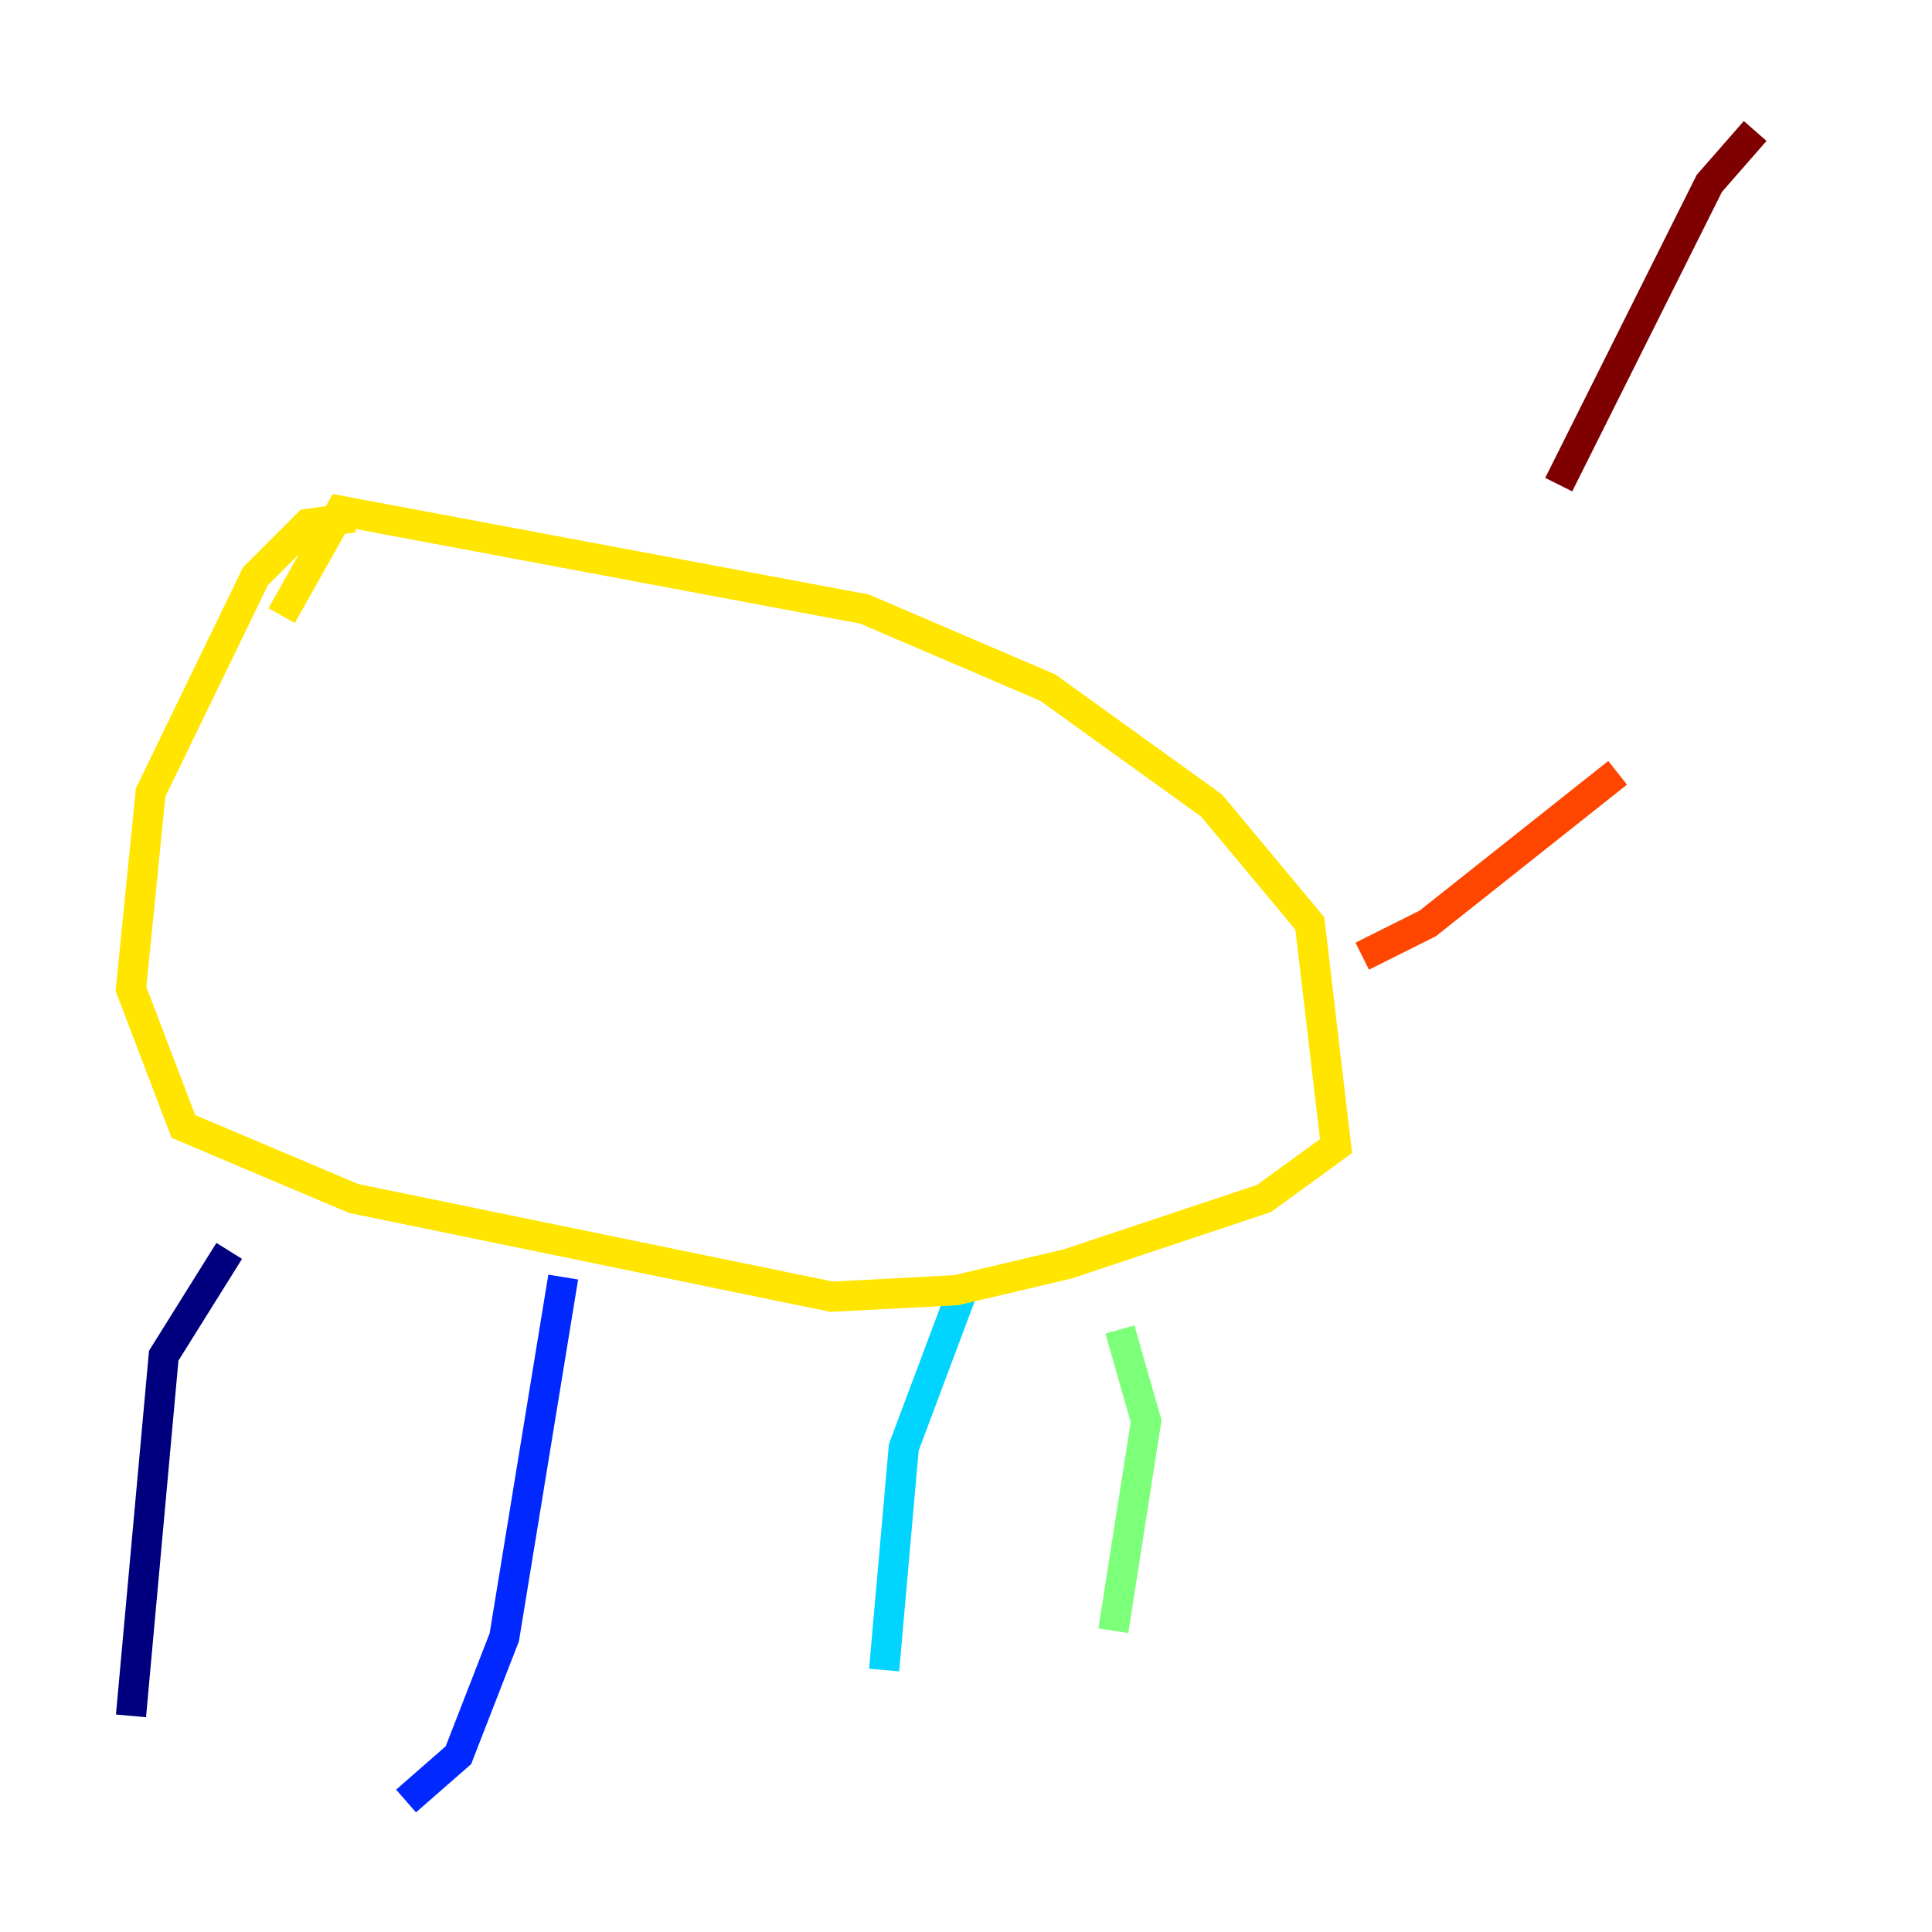 <?xml version="1.0" encoding="utf-8" ?>
<svg baseProfile="tiny" height="128" version="1.2" viewBox="0,0,128,128" width="128" xmlns="http://www.w3.org/2000/svg" xmlns:ev="http://www.w3.org/2001/xml-events" xmlns:xlink="http://www.w3.org/1999/xlink"><defs /><polyline fill="none" points="8.678,113.681 10.848,89.817 15.186,82.875" stroke="#00007f" stroke-width="2" /><polyline fill="none" points="26.902,119.322 30.373,116.285 33.41,108.475 37.315,84.61" stroke="#0028ff" stroke-width="2" /><polyline fill="none" points="58.576,110.644 59.878,95.891 63.783,85.478" stroke="#00d4ff" stroke-width="2" /><polyline fill="none" points="73.763,108.041 75.932,94.156 74.197,88.081" stroke="#7cff79" stroke-width="2" /><polyline fill="none" points="23.43,34.278 20.393,34.712 16.922,38.183 9.98,52.502 8.678,65.519 12.149,74.63 23.43,79.403 55.105,85.912 63.349,85.478 70.725,83.742 83.742,79.403 88.515,75.932 86.78,61.18 80.271,53.37 69.424,45.559 57.275,40.352 22.563,33.844 18.658,40.786" stroke="#ffe500" stroke-width="2" /><polyline fill="none" points="90.251,63.349 94.59,61.18 107.173,51.2" stroke="#ff4600" stroke-width="2" /><polyline fill="none" points="116.285,8.678 113.248,12.149 103.268,32.108" stroke="#7f0000" stroke-width="2" /></svg>